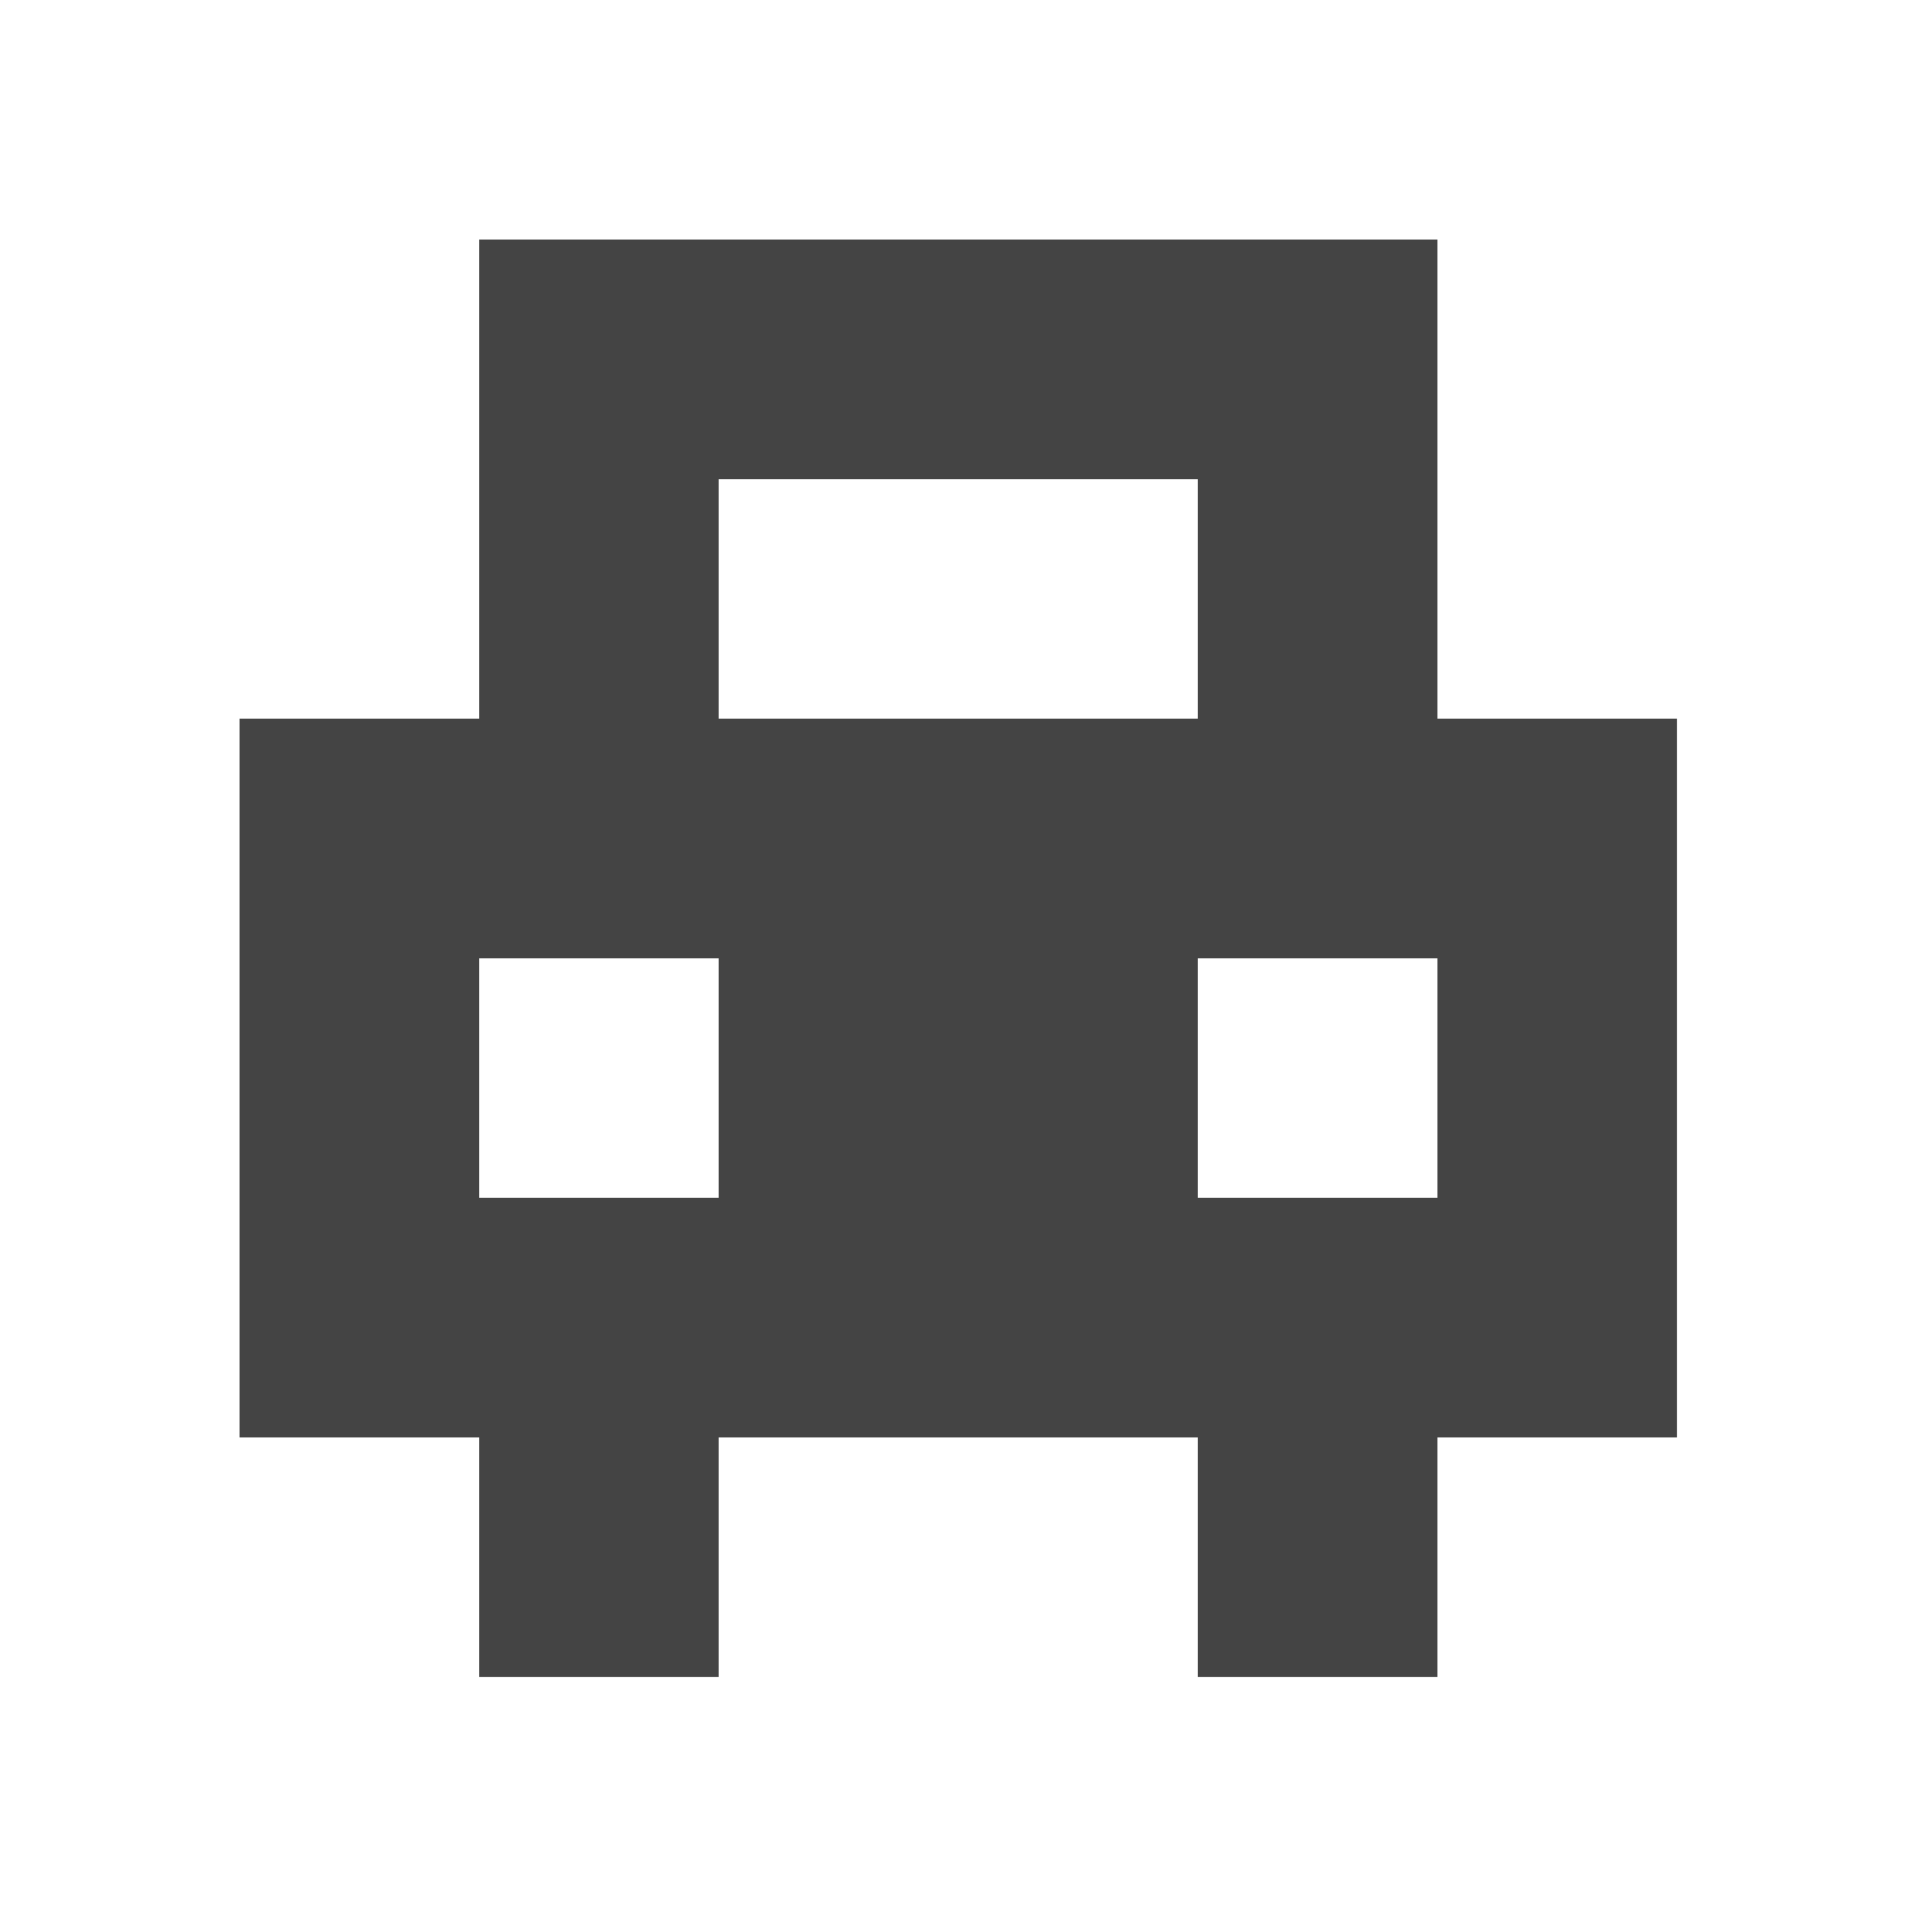 <?xml version="1.0" encoding="utf-8"?><!DOCTYPE svg PUBLIC "-//W3C//DTD SVG 1.1//EN" "http://www.w3.org/Graphics/SVG/1.1/DTD/svg11.dtd"><svg version="1.1" xmlns="http://www.w3.org/2000/svg" xmlns:xlink="http://www.w3.org/1999/xlink" width="32" height="32" viewBox="0 0 32 32" data-tags="drive,steer,operate,pilot"><g fill="#444" transform="scale(0.031 0.031)"><path d="M768 384v-256h-512v256h-128v384h128v128h128v-128h256v128h128v-128h128v-384h-128zM384 640h-128v-128h128v128zM384 384v-128h256v128h-256zM768 640h-128v-128h128v128z" /></g></svg>